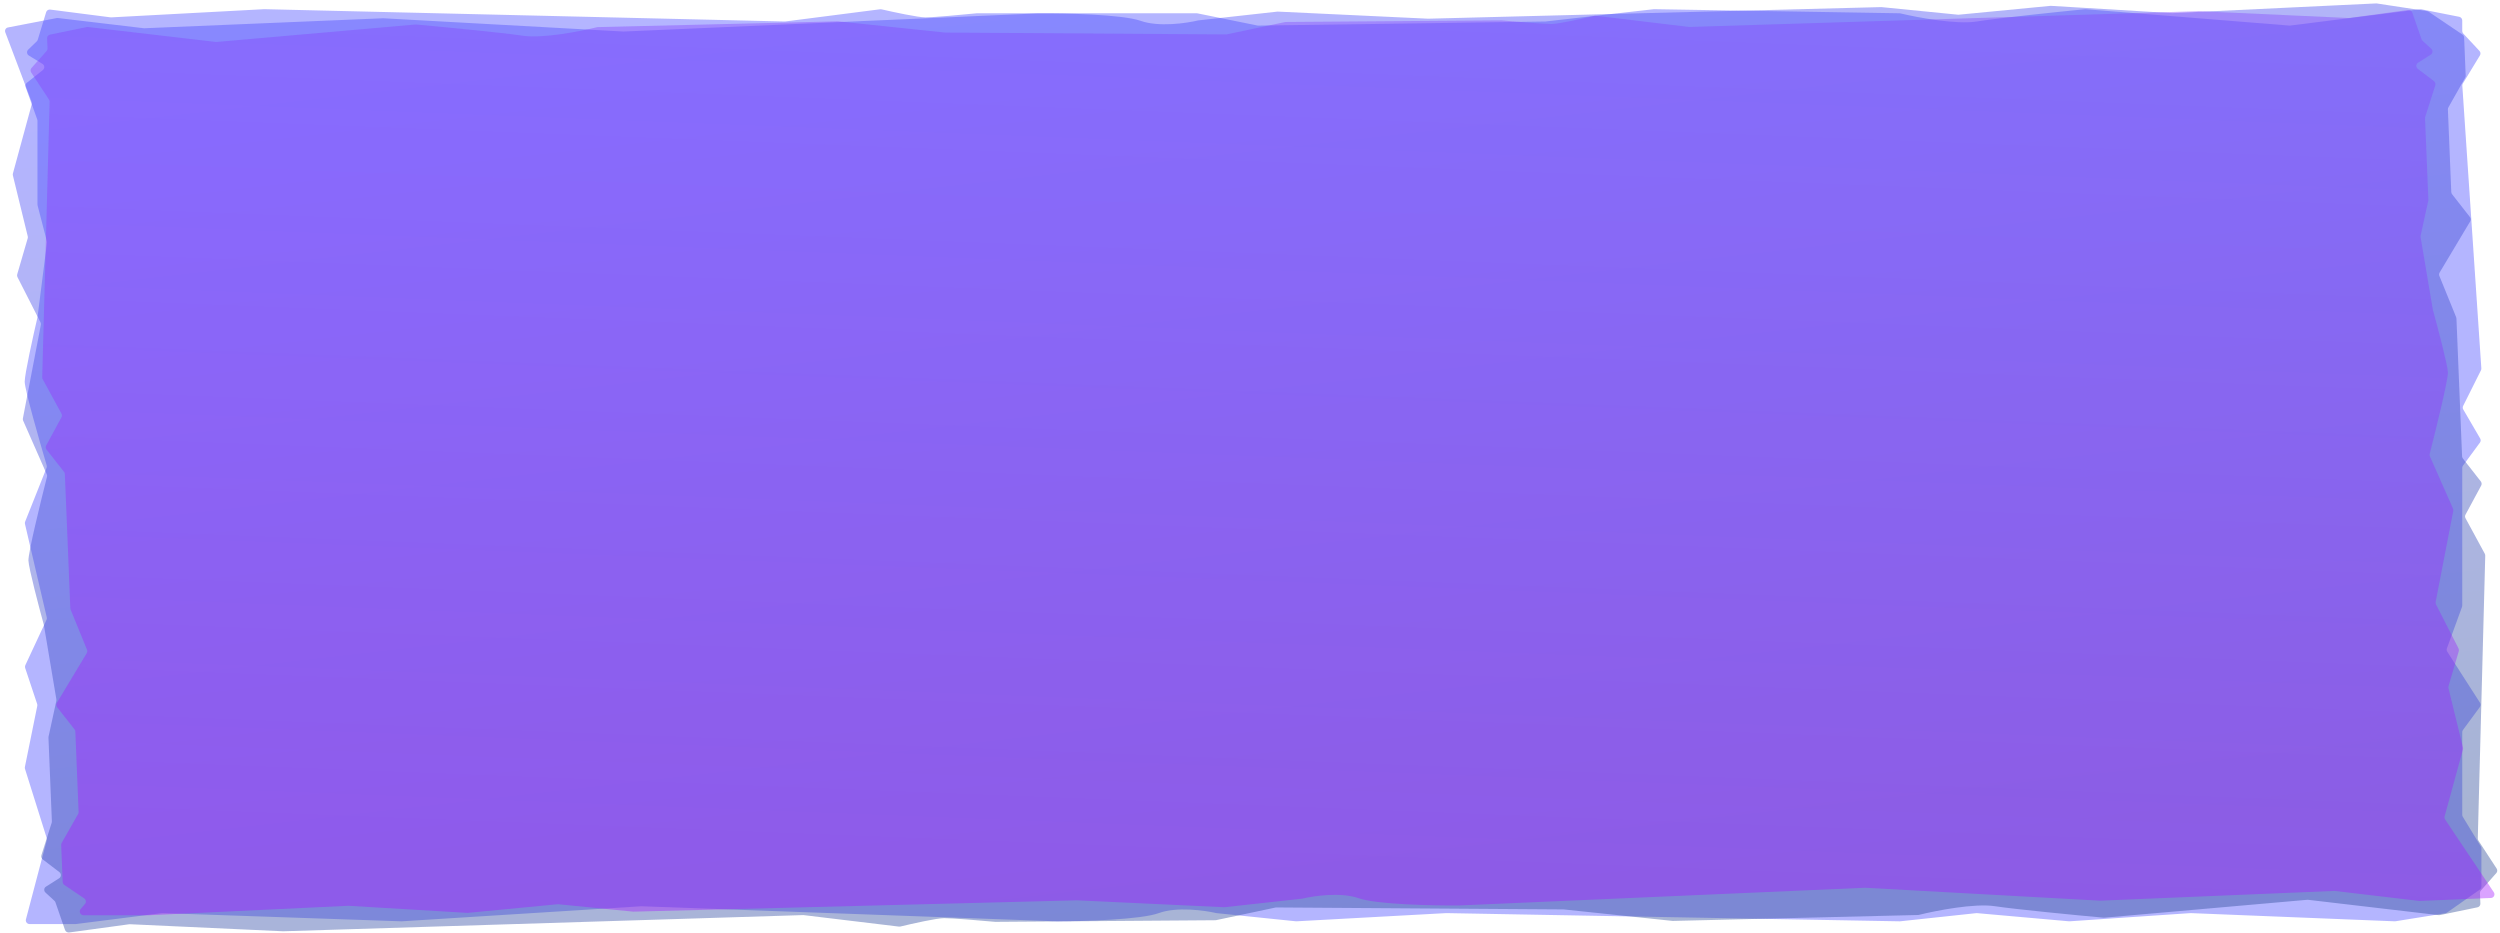 <svg width="667" height="249" viewBox="0 0 667 249" fill="none" xmlns="http://www.w3.org/2000/svg">
<path d="M12.482 224.163L6.919 245.284C6.752 245.919 7.231 246.539 7.886 246.539H20.226L43.16 243.626C43.213 243.619 43.266 243.617 43.32 243.619L107.165 245.808L171.091 241.789L281.895 245.808C288.998 245.808 304.397 245.37 309.17 243.616C313.943 241.862 321.387 242.885 324.512 243.616L345.742 245.8C345.794 245.806 345.847 245.807 345.899 245.804L385.88 243.616L506.913 245.808L527.272 243.626C527.336 243.619 527.402 243.619 527.467 243.624L552.009 245.801C552.061 245.806 552.113 245.806 552.165 245.803L584.476 243.616L638.926 245.804C638.992 245.807 639.059 245.803 639.125 245.792L652.436 243.652C652.585 243.628 652.728 243.571 652.852 243.484L661.613 237.337C661.88 237.15 662.039 236.844 662.039 236.519V226.357C662.039 226.173 661.988 225.993 661.893 225.837L657.071 217.911C656.975 217.755 656.925 217.575 656.925 217.392V204.883V195.345C656.925 195.132 656.993 194.924 657.12 194.752L661.631 188.628C661.877 188.294 661.891 187.844 661.667 187.495L652.931 173.875C652.762 173.612 652.726 173.286 652.833 172.992L656.864 161.931C656.904 161.821 656.925 161.705 656.925 161.588V148.245V124.822C656.925 124.609 656.993 124.401 657.12 124.229L661.649 118.08C661.886 117.759 661.909 117.328 661.708 116.983L657.197 109.248C657.027 108.957 657.016 108.599 657.167 108.297L661.917 98.793C661.997 98.634 662.033 98.456 662.021 98.278L656.946 22.861C656.932 22.656 656.982 22.451 657.09 22.274L661.645 14.789C661.878 14.406 661.828 13.914 661.522 13.586L657.194 8.948C657.021 8.763 656.925 8.519 656.925 8.266V5.462C656.925 4.984 656.587 4.574 656.119 4.481L646.003 2.479C645.898 2.458 645.79 2.455 645.684 2.468L611 6.82C610.933 6.828 610.864 6.83 610.796 6.825L556.438 2.455C556.379 2.45 556.321 2.451 556.262 2.456C548.836 3.192 532.803 4.863 527.369 5.737C521.955 6.607 511.617 4.67 507.017 3.569C506.946 3.552 506.876 3.543 506.802 3.542L441.283 2.448L412.303 5.737L335.7 6.831C335.628 6.832 335.557 6.826 335.487 6.811L319.496 3.564C319.431 3.551 319.364 3.544 319.297 3.544H260.586C256.893 3.91 248.995 4.64 246.949 4.64C244.94 4.64 238.385 3.231 235.19 2.488C235.073 2.461 234.955 2.456 234.837 2.471L209.521 5.727C209.471 5.733 209.421 5.736 209.37 5.735L70.514 2.448L29.693 4.635C29.633 4.639 29.572 4.636 29.512 4.629L13.393 2.556C12.909 2.493 12.451 2.79 12.309 3.256L10.074 10.604C10.024 10.767 9.934 10.914 9.811 11.033L7.519 13.243C7.048 13.698 7.133 14.474 7.691 14.816L11.338 17.049C11.929 17.412 11.981 18.252 11.438 18.684L7.149 22.099C6.814 22.366 6.686 22.816 6.831 23.219L9.939 31.882C9.978 31.99 9.998 32.105 9.998 32.22L9.998 48.489L9.998 54.574C9.998 54.658 10.009 54.742 10.03 54.824L12.507 64.381C12.539 64.504 12.547 64.632 12.531 64.758L9.998 84.664C8.862 89.536 6.589 99.792 6.589 101.838C6.589 103.852 10.44 117.352 12.458 124.166C12.522 124.381 12.51 124.607 12.427 124.816L6.705 139.184C6.629 139.373 6.614 139.582 6.66 139.781L12.477 164.717C12.528 164.935 12.504 165.164 12.409 165.367L6.757 177.482C6.649 177.714 6.634 177.978 6.715 178.221L9.914 187.821C9.969 187.987 9.98 188.164 9.945 188.336L6.64 204.63C6.606 204.796 6.615 204.967 6.666 205.129L12.469 223.609C12.525 223.788 12.53 223.981 12.482 224.163Z" fill="#484BFE" fill-opacity="0.41"/>
<path d="M8.445 27.19L1.413 8.63C1.195 8.055 1.532 7.437 2.127 7.323L15.153 4.817C15.254 4.798 15.357 4.794 15.46 4.807L38.354 7.53C38.407 7.536 38.461 7.538 38.515 7.536L102.26 4.871L166.341 8.414L276.964 3.569C284.066 3.517 299.48 3.84 304.324 5.558C309.168 7.276 316.569 6.198 319.664 5.444L340.802 3.102C340.853 3.096 340.906 3.094 340.958 3.097L381.023 4.987L501.948 1.893L522.392 3.923C522.457 3.93 522.523 3.93 522.587 3.923L547.037 1.564C547.089 1.559 547.141 1.558 547.193 1.561L579.588 3.507L633.94 0.914C634.007 0.911 634.074 0.914 634.14 0.924L647.536 2.965C647.687 2.987 647.832 3.044 647.959 3.13L656.971 9.211C657.245 9.396 657.416 9.7 657.43 10.025L657.845 20.186C657.853 20.369 657.81 20.549 657.721 20.706L653.223 28.667C653.134 28.824 653.091 29.004 653.098 29.187L653.61 41.694L654 51.231C654.009 51.444 654.085 51.651 654.219 51.822L658.98 57.912C659.239 58.244 659.272 58.694 659.063 59.044L650.884 72.728C650.726 72.992 650.703 73.318 650.822 73.61L655.306 84.64C655.35 84.75 655.375 84.865 655.38 84.982L655.926 98.323L656.883 121.743C656.892 121.956 656.969 122.163 657.102 122.334L661.883 128.449C662.132 128.768 662.173 129.198 661.986 129.544L657.792 137.313C657.634 137.605 657.637 137.962 657.8 138.262L662.939 147.731C663.025 147.889 663.068 148.066 663.064 148.244L661.073 223.687C661.068 223.893 661.126 224.097 661.24 224.272L666.102 231.724C666.35 232.105 666.32 232.596 666.028 232.926L661.889 237.597C661.724 237.783 661.638 238.027 661.649 238.28L661.763 241.085C661.783 241.562 661.462 241.974 660.998 242.071L650.965 244.147C650.861 244.169 650.753 244.173 650.647 244.161L615.791 240.068C615.722 240.06 615.654 240.059 615.586 240.065L561.415 244.839C561.355 244.844 561.298 244.844 561.239 244.839C553.784 244.159 537.685 242.607 532.216 241.774C526.768 240.944 516.51 242.958 511.956 244.093C511.885 244.111 511.816 244.12 511.742 244.121L446.277 245.704L417.167 242.632L340.531 242.108C340.46 242.107 340.388 242.114 340.319 242.129L324.464 245.495C324.399 245.509 324.332 245.516 324.265 245.516L265.564 245.954C261.856 245.616 253.929 244.944 251.883 244.959C249.875 244.974 243.379 246.432 240.214 247.199C240.099 247.227 239.981 247.233 239.862 247.219L214.417 244.152C214.366 244.146 214.316 244.144 214.265 244.145L75.565 248.466L34.661 246.583C34.6 246.58 34.539 246.583 34.48 246.591L18.449 248.784C17.967 248.849 17.497 248.557 17.336 248.091L14.8 240.761C14.744 240.599 14.648 240.452 14.521 240.335L12.137 238.14C11.648 237.69 11.701 236.914 12.245 236.568L15.802 234.307C16.378 233.94 16.395 233.101 15.835 232.673L11.406 229.289C11.06 229.025 10.914 228.577 11.042 228.173L13.796 219.488C13.831 219.379 13.846 219.265 13.841 219.15L13.176 202.883L12.927 196.799C12.924 196.715 12.931 196.631 12.949 196.549L15.034 186.975C15.061 186.852 15.064 186.724 15.043 186.598L11.697 166.713C10.361 161.851 7.669 151.613 7.586 149.567C7.503 147.554 10.802 134.027 12.541 127.199C12.596 126.984 12.575 126.759 12.484 126.551L6.175 112.227C6.092 112.038 6.067 111.83 6.106 111.631L10.902 86.655C10.944 86.436 10.911 86.208 10.808 86.006L4.661 73.934C4.544 73.704 4.518 73.44 4.589 73.197L7.395 63.574C7.443 63.407 7.447 63.23 7.405 63.059L3.434 46.791C3.394 46.626 3.396 46.455 3.44 46.293L8.477 27.808C8.532 27.606 8.521 27.389 8.445 27.19Z" fill="url(#paint0_linear_828_6191)" fill-opacity="0.41"/>
<path d="M652.36 218.639L665.344 238.045C665.778 238.694 665.36 239.547 664.592 239.579L645.568 240.372C645.515 240.374 645.462 240.372 645.409 240.365L622.921 237.705C622.868 237.699 622.815 237.697 622.762 237.699L560.342 240.3L497.597 236.853L389.273 241.58C382.319 241.632 367.225 241.318 362.483 239.644C357.74 237.971 350.493 239.022 347.462 239.757L326.765 242.04C326.713 242.046 326.661 242.047 326.609 242.045L287.379 240.206L168.97 243.229L148.953 241.252C148.888 241.246 148.823 241.246 148.758 241.252L124.819 243.552C124.768 243.557 124.716 243.558 124.664 243.555L92.945 241.661L39.625 244.197L22.315 244.197C21.451 244.197 20.96 243.178 21.512 242.533L22.681 241.169C23.065 240.721 22.959 240.026 22.454 239.684L17.183 236.118C16.909 235.933 16.738 235.629 16.725 235.304L16.323 225.425C16.315 225.241 16.359 225.061 16.448 224.903L20.848 217.161C20.937 217.003 20.981 216.823 20.973 216.639L20.477 204.462L20.1 195.181C20.091 194.967 20.014 194.759 19.879 194.588L15.238 188.678C14.977 188.346 14.944 187.894 15.155 187.543L23.151 174.239C23.31 173.975 23.333 173.647 23.214 173.354L18.835 162.626C18.79 162.516 18.765 162.4 18.76 162.283L18.231 149.29L17.303 126.483C17.294 126.269 17.217 126.062 17.082 125.891L12.421 119.956C12.17 119.636 12.129 119.204 12.317 118.857L16.411 111.319C16.57 111.025 16.567 110.666 16.403 110.365L11.386 101.162C11.299 101.003 11.256 100.825 11.261 100.647L13.237 27.163C13.243 26.956 13.184 26.751 13.069 26.575L8.329 19.342C8.079 18.96 8.109 18.467 8.404 18.137L12.437 13.61C12.603 13.423 12.689 13.178 12.679 12.924L12.569 10.226C12.55 9.748 12.871 9.335 13.336 9.239L23.14 7.219C23.244 7.198 23.351 7.193 23.457 7.206L57.583 11.191C57.65 11.198 57.719 11.2 57.786 11.194L110.829 6.539C110.888 6.534 110.945 6.534 111.004 6.539C118.304 7.201 134.066 8.712 139.421 9.523C144.755 10.331 154.798 8.369 159.258 7.263C159.329 7.245 159.398 7.236 159.471 7.234L223.573 5.688L252.076 8.68L327.115 9.185C327.187 9.185 327.258 9.178 327.327 9.163L342.85 5.884C342.915 5.87 342.981 5.863 343.048 5.863L400.527 5.432C404.157 5.761 411.919 6.415 413.922 6.4C415.888 6.386 422.247 4.966 425.347 4.219C425.461 4.191 425.579 4.185 425.697 4.199L450.607 7.184C450.658 7.19 450.708 7.193 450.758 7.191L586.573 2.972L626.625 4.804C626.685 4.807 626.745 4.804 626.805 4.796L642.485 2.661C642.966 2.595 643.436 2.887 643.597 3.352L646.069 10.467C646.125 10.63 646.222 10.777 646.35 10.894L648.65 13.003C649.142 13.453 649.088 14.232 648.542 14.578L645.12 16.742C644.541 17.108 644.524 17.951 645.086 18.379L649.375 21.639C649.722 21.903 649.869 22.353 649.74 22.758L647.048 31.196C647.013 31.305 646.998 31.419 647.002 31.535L647.647 47.378L647.889 53.301C647.892 53.386 647.885 53.471 647.867 53.553L645.823 62.871C645.796 62.995 645.793 63.123 645.814 63.249L649.082 82.616C650.388 87.354 653.02 97.328 653.101 99.321C653.181 101.281 649.949 114.448 648.243 121.104C648.187 121.32 648.209 121.547 648.301 121.755L654.465 135.692C654.549 135.881 654.573 136.09 654.535 136.29L649.832 160.605C649.79 160.824 649.823 161.053 649.927 161.256L655.931 172.997C656.05 173.228 656.076 173.493 656.004 173.737L653.258 183.094C653.209 183.261 653.206 183.439 653.248 183.611L657.126 199.444C657.167 199.61 657.165 199.782 657.12 199.944L652.221 217.81C652.144 218.089 652.195 218.392 652.36 218.639Z" fill="url(#paint1_linear_828_6191)" fill-opacity="0.41"/>
<defs>
<linearGradient id="paint0_linear_828_6191" x1="278.623" y1="3.66" x2="307.397" y2="253.964" gradientUnits="userSpaceOnUse">
<stop stop-color="#4848FE"/>
<stop offset="1" stop-color="#2B4A98"/>
</linearGradient>
<linearGradient id="paint1_linear_828_6191" x1="323.343" y1="236.942" x2="332.372" y2="5.89" gradientUnits="userSpaceOnUse">
<stop stop-color="#A71AFF"/>
<stop offset="1" stop-color="#8548FE"/>
</linearGradient>
</defs>
</svg>
